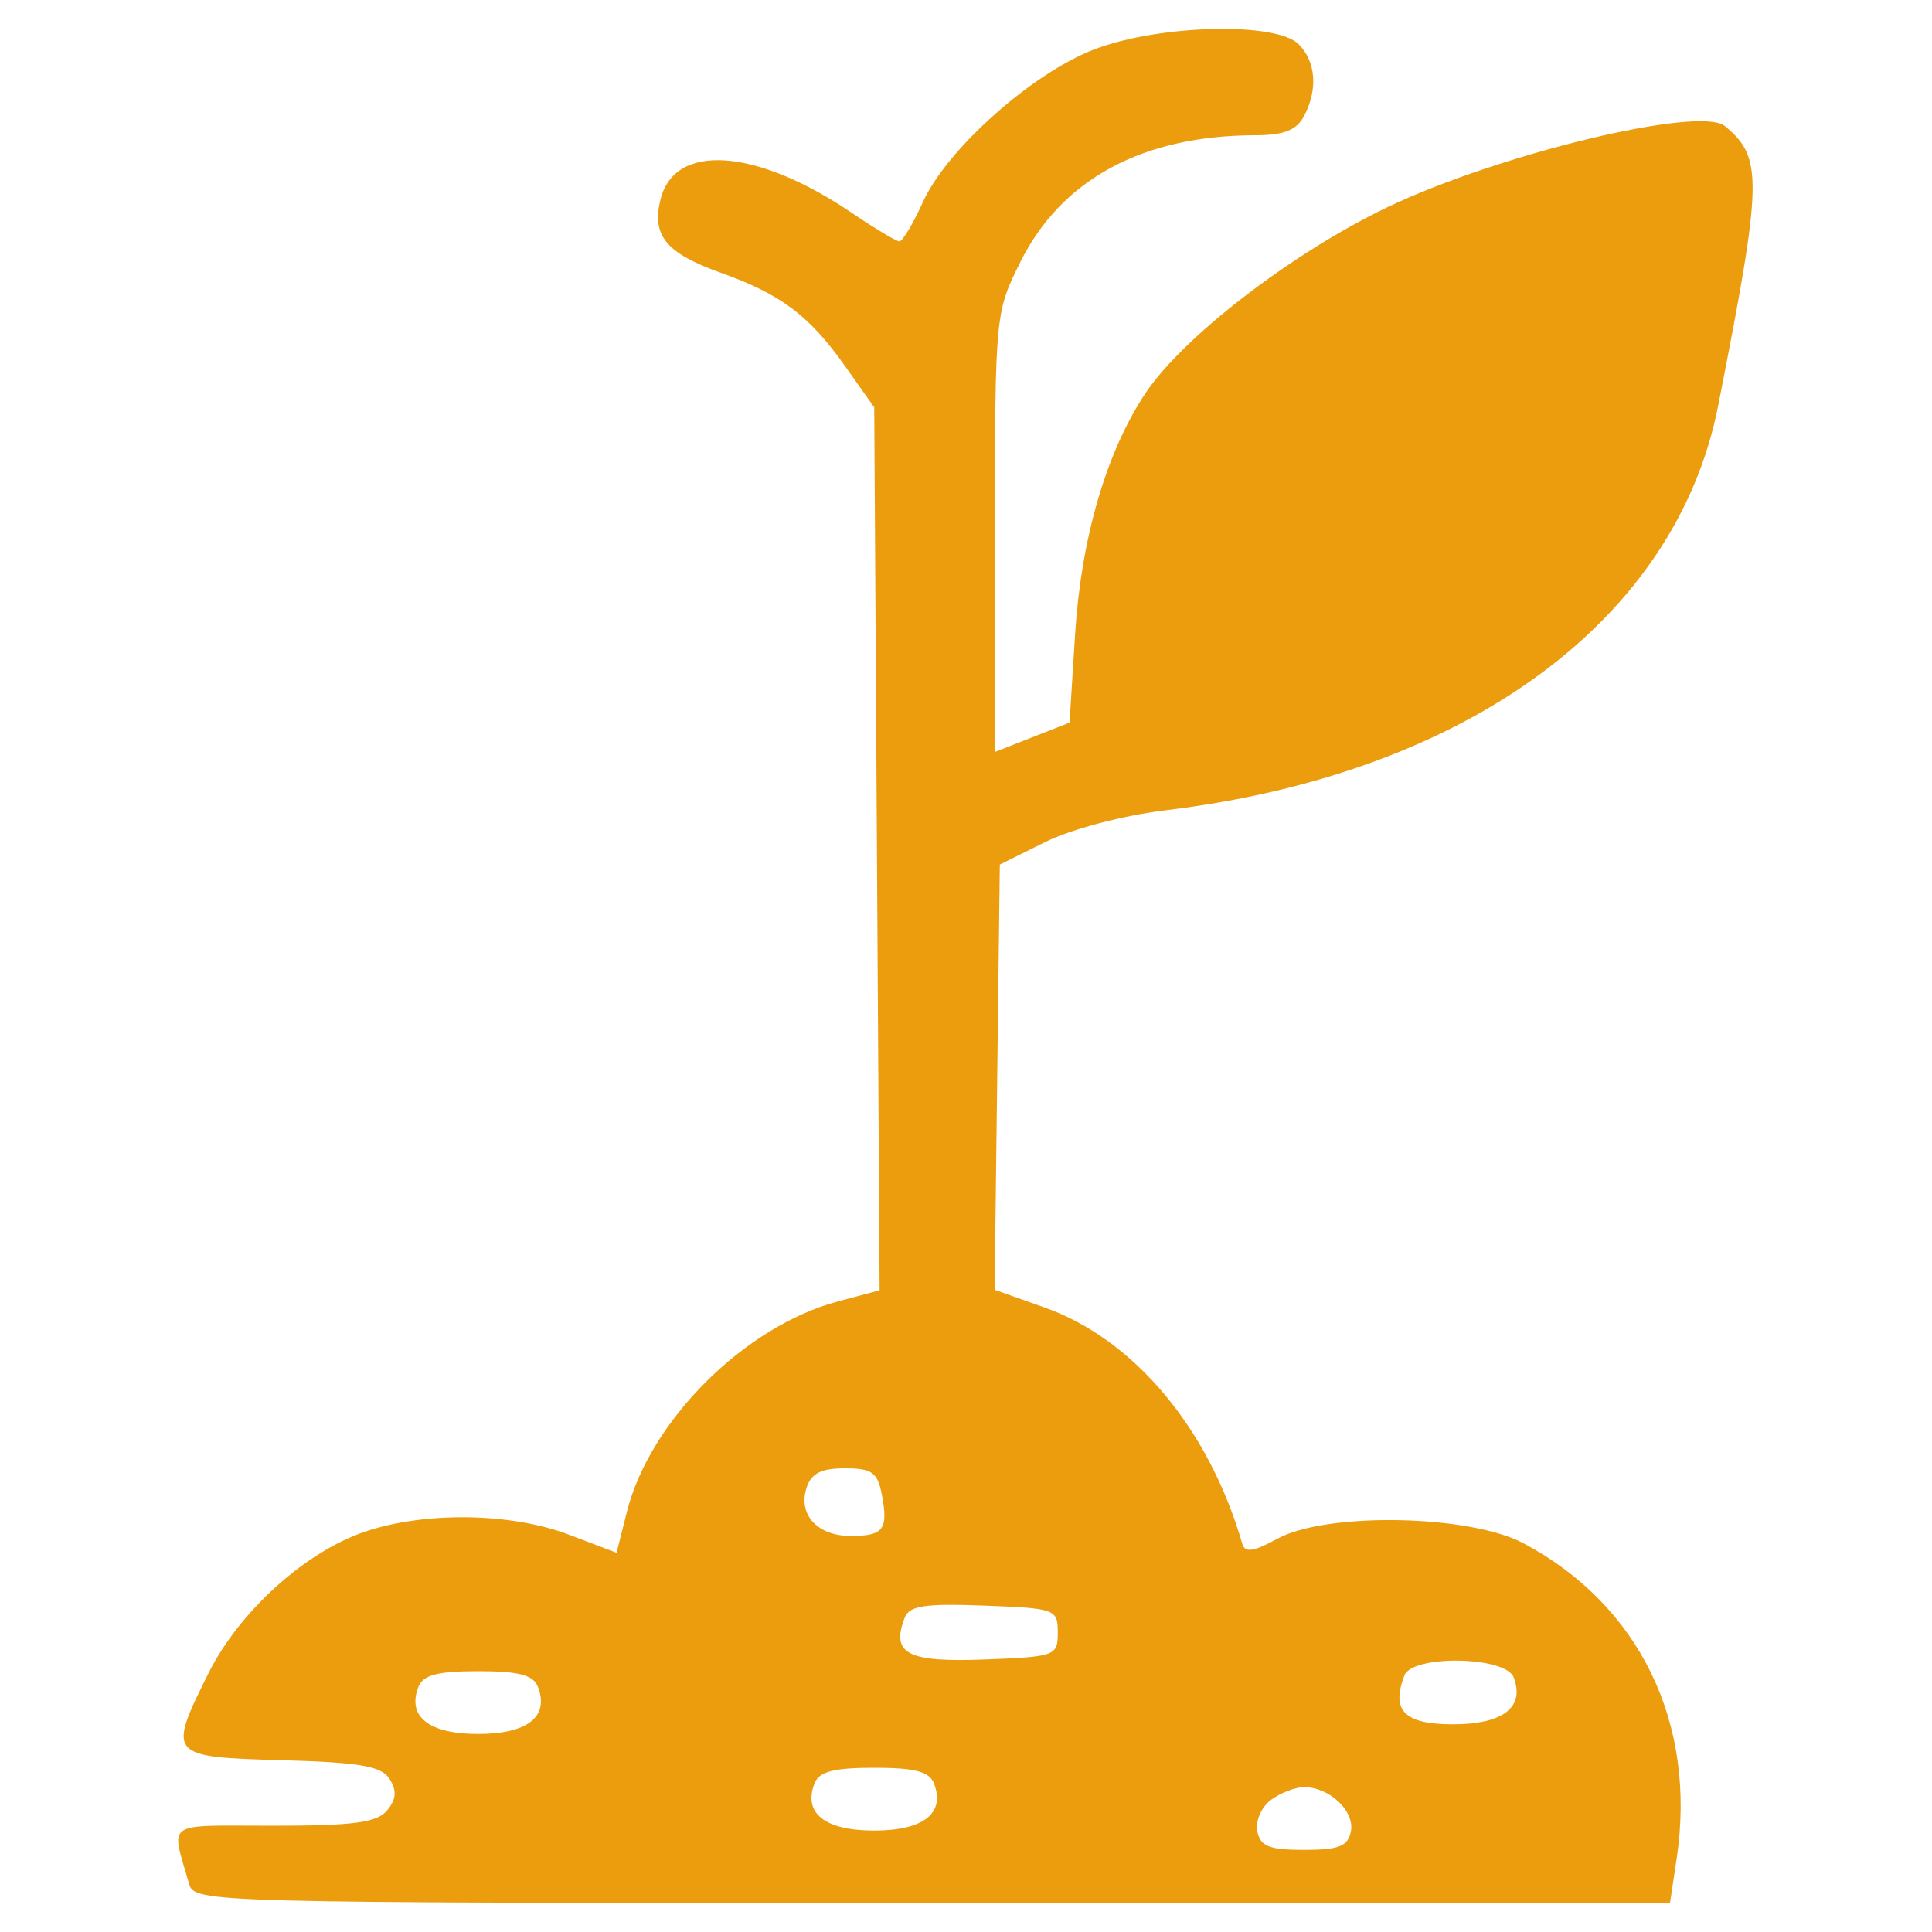 <svg xmlns='http://www.w3.org/2000/svg' width='200' height='200'><path fill='#EB9D0E' fill-rule='evenodd' d='M113.257 5.119C106.82 7.593 97.995 15.466 95.53 20.935c-1.009 2.236-2.103 4.057-2.432 4.047-.329-.01-2.538-1.333-4.909-2.94-9.886-6.7-18.332-7.306-19.809-1.421-.942 3.754.551 5.581 6.222 7.609 6.259 2.24 9.169 4.428 12.898 9.699l3 4.241.279 45.7.278 45.7-4.33 1.158c-9.661 2.584-19.462 12.362-21.834 21.782l-1.066 4.232-4.924-1.871c-6.027-2.29-14.951-2.415-21.169-.296-6.171 2.102-12.981 8.273-16.15 14.632-4.266 8.56-4.166 8.679 7.56 9.008 8.171.23 10.347.609 11.192 1.951.759 1.207.686 2.103-.266 3.25-1.046 1.26-3.45 1.584-11.76 1.584-11.495 0-10.616-.603-8.743 6 .561 1.978 1.424 2 76.939 2h76.371l.691-4.604c2.101-14.011-3.834-26.235-15.845-32.632-5.595-2.98-20.389-3.256-25.491-.475-2.504 1.364-3.355 1.48-3.64.496-3.435-11.873-11.183-21.137-20.423-24.418l-5.206-1.85.269-22.008.268-22.009 4.724-2.344c2.692-1.335 8.07-2.748 12.5-3.284 31.108-3.763 52.763-19.631 57.139-41.872 4.605-23.406 4.659-25.662.699-28.949-2.584-2.144-23.553 2.915-35.062 8.46-9.859 4.75-21.107 13.427-24.969 19.263-4.021 6.075-6.616 14.997-7.237 24.88l-.576 9.154-3.859 1.515L103 77.839V55.116c0-22.544.021-22.765 2.635-28.011C109.908 18.531 118.336 14 130.014 14c2.848 0 4.198-.527 4.951-1.934 1.485-2.775 1.277-5.681-.536-7.495-2.337-2.336-14.485-2.022-21.172.548M83.485 154.048c-.877 2.763 1.147 4.952 4.578 4.952 3.4 0 3.913-.676 3.228-4.256-.446-2.335-1.018-2.744-3.84-2.744-2.464 0-3.483.526-3.966 2.048m10.169 13.412c-1.435 3.739.261 4.632 8.218 4.33 7.393-.281 7.628-.367 7.628-2.79s-.235-2.509-7.628-2.79c-6.13-.233-7.743.013-8.218 1.25m51.73 5.982c-1.401 3.65-.003 5.058 5.021 5.058 5.195 0 7.475-1.764 6.286-4.864-.84-2.188-10.478-2.354-11.307-.194m-102.075 1.194c-1.181 3.078 1.092 4.864 6.191 4.864s7.372-1.786 6.191-4.864C55.213 173.393 53.728 173 49.5 173s-5.713.393-6.191 1.636m41 10c-1.181 3.078 1.092 4.864 6.191 4.864s7.372-1.786 6.191-4.864C96.213 183.393 94.728 183 90.5 183s-5.713.393-6.191 1.636m47.273 1.68c-.99.724-1.632 2.186-1.427 3.25.302 1.568 1.218 1.934 4.845 1.934s4.543-.366 4.845-1.934c.402-2.087-2.228-4.566-4.845-4.566-.89 0-2.428.592-3.418 1.316'/></svg>